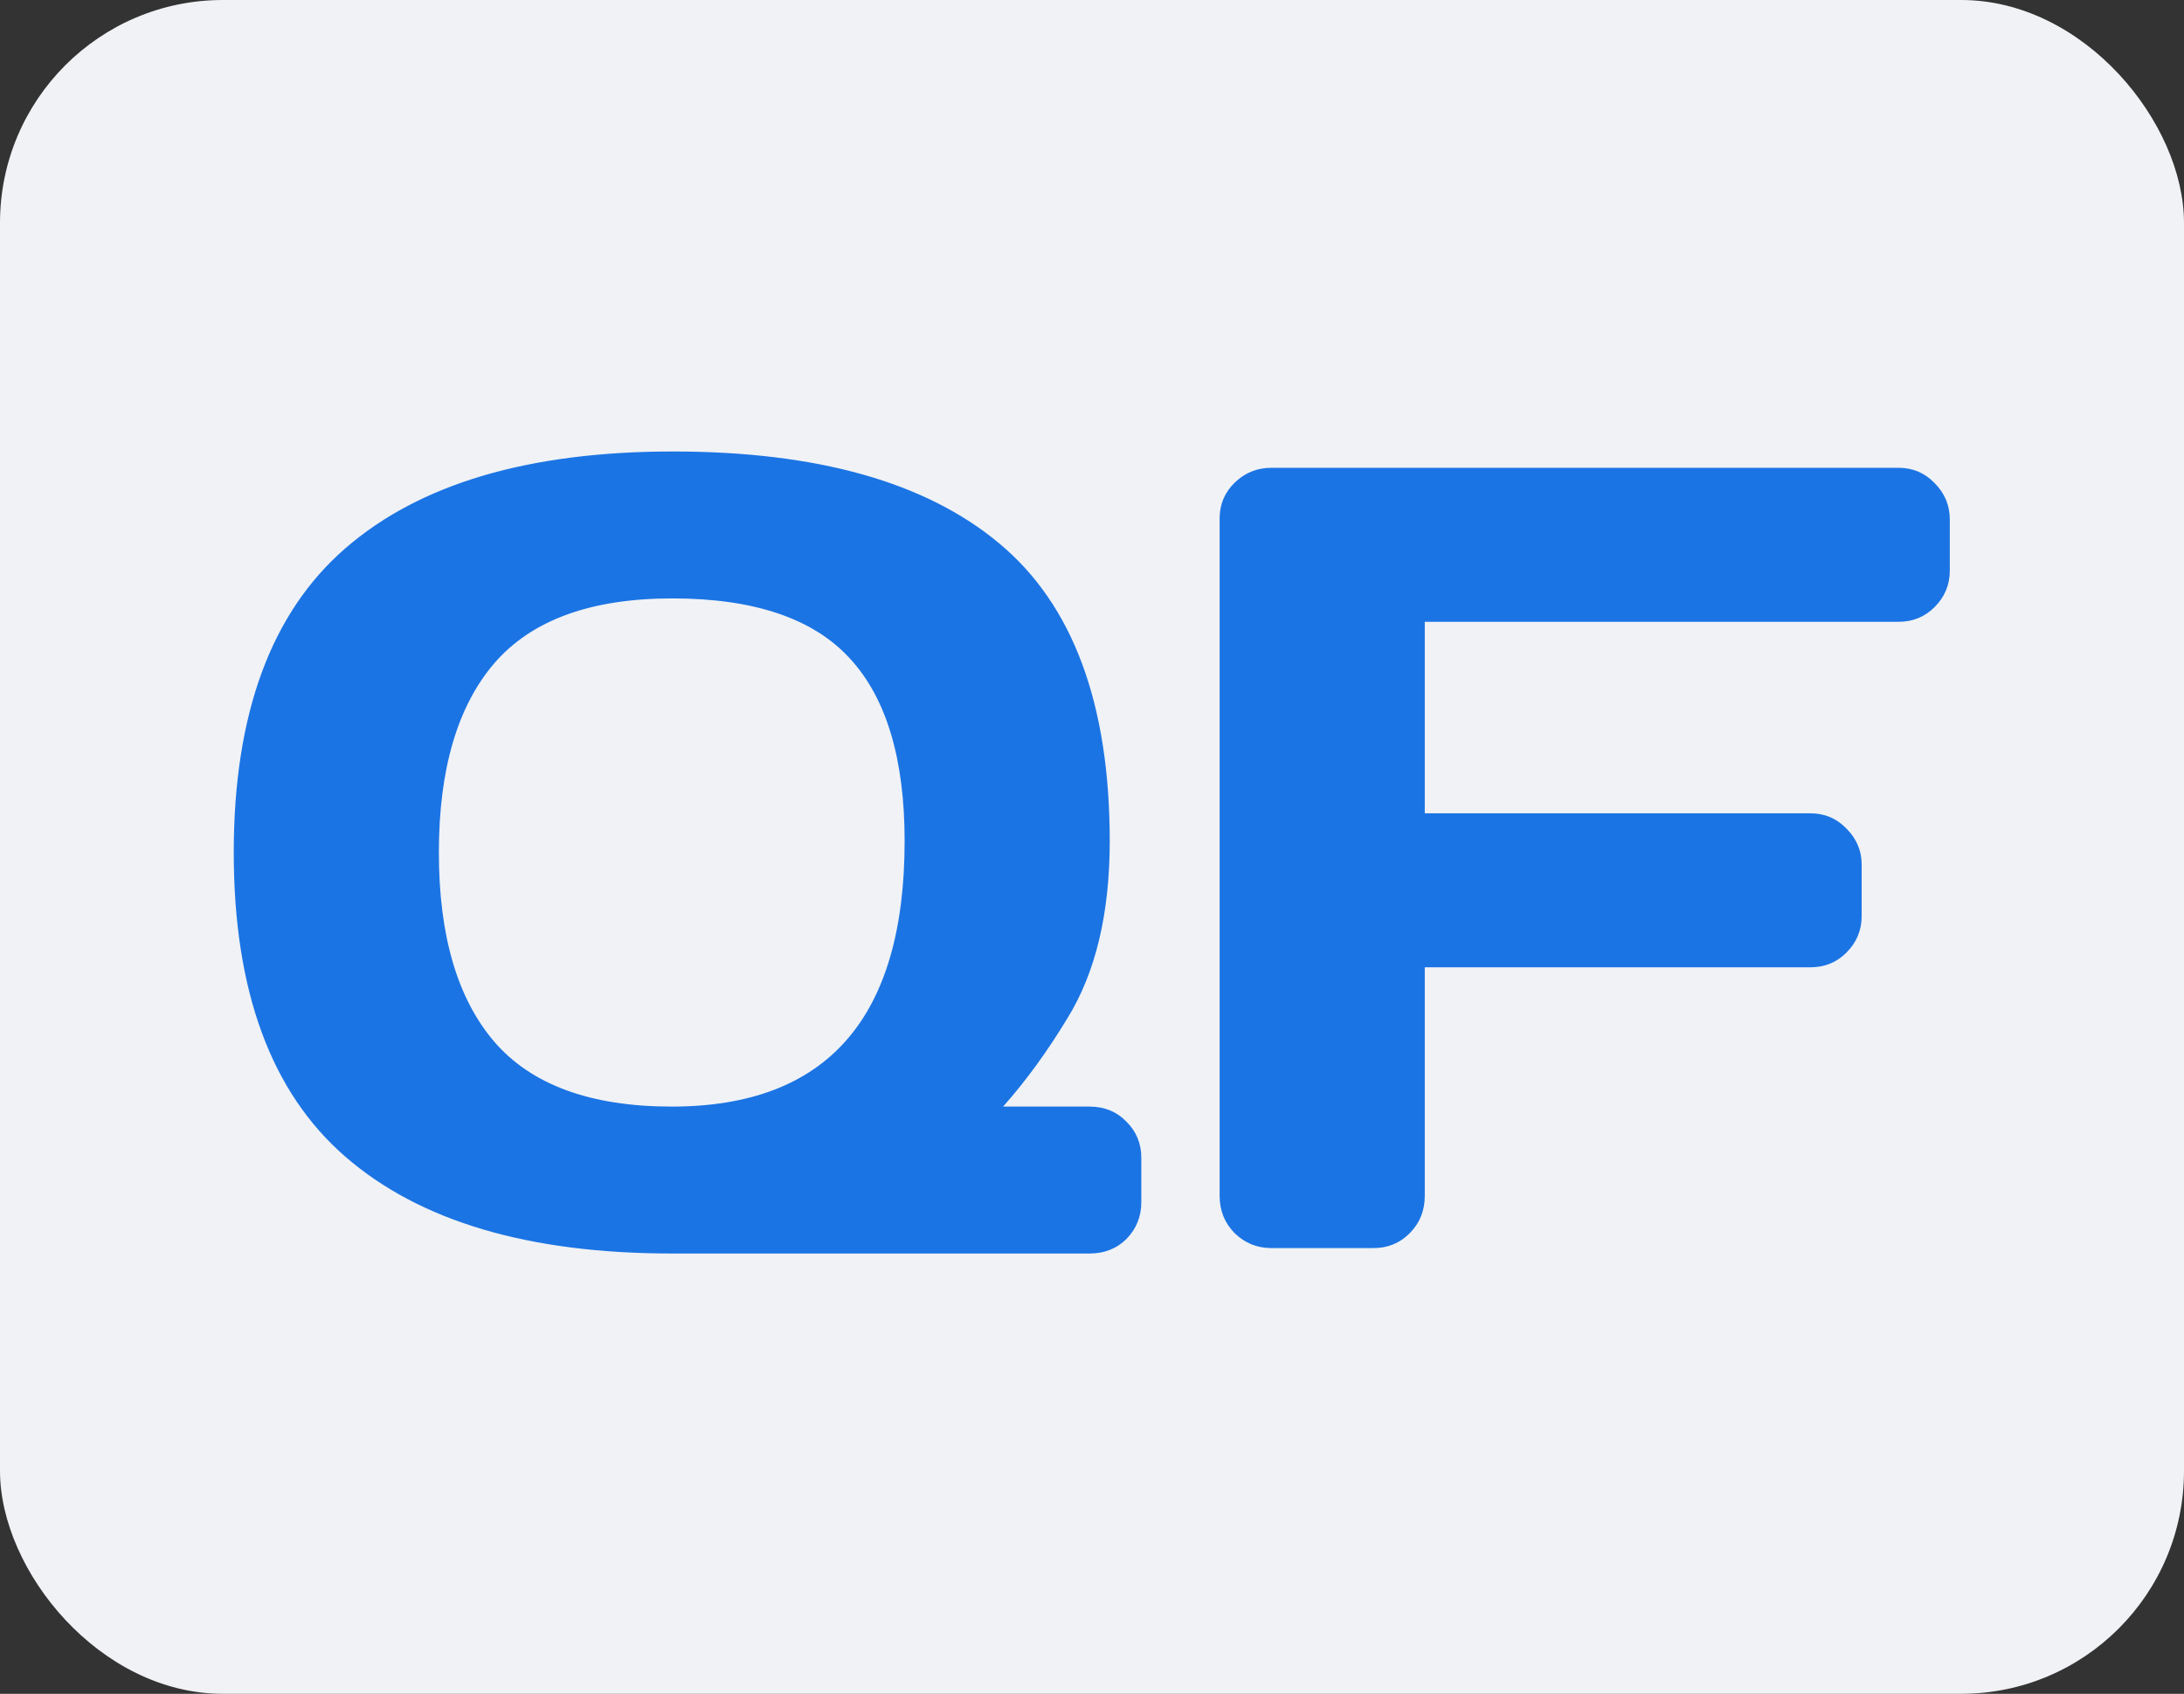 <svg width="98" height="76" viewBox="0 0 98 76" fill="none" xmlns="http://www.w3.org/2000/svg">
<rect x="0" y="0" width="98" height="76" fill="#333333" stroke="none"/>
<rect width="98" height="76" rx="10" fill="#F0F2F5"/>
<path d="M10.489 38.251C10.489 32.05 12.158 27.501 15.494 24.604C18.831 21.706 23.73 20.258 30.191 20.258C36.669 20.258 41.552 21.633 44.84 24.384C48.144 27.134 49.796 31.586 49.796 37.738C49.796 40.993 49.161 43.647 47.892 45.697C46.996 47.178 46.036 48.497 45.011 49.652H48.893C49.56 49.652 50.113 49.88 50.553 50.336C50.992 50.775 51.212 51.312 51.212 51.947V53.949C51.212 54.584 50.992 55.129 50.553 55.585C50.113 56.024 49.56 56.244 48.893 56.244H30.143C23.713 56.244 18.831 54.796 15.494 51.898C12.158 49.001 10.489 44.452 10.489 38.251ZM30.143 49.652C37.109 49.652 40.592 45.681 40.592 37.738C40.592 34.044 39.77 31.309 38.126 29.535C36.482 27.745 33.829 26.85 30.167 26.85C26.521 26.85 23.86 27.818 22.184 29.755C20.523 31.692 19.693 34.524 19.693 38.251C19.693 41.978 20.523 44.81 22.184 46.747C23.86 48.684 26.513 49.652 30.143 49.652ZM54.727 53.656V23.261C54.727 22.626 54.955 22.089 55.411 21.649C55.867 21.21 56.412 20.99 57.047 20.99H85.196C85.831 20.99 86.368 21.218 86.808 21.674C87.263 22.13 87.491 22.675 87.491 23.31V25.605C87.491 26.239 87.263 26.785 86.808 27.24C86.368 27.68 85.831 27.899 85.196 27.899H63.932V36.493H81.241C81.876 36.493 82.413 36.721 82.853 37.177C83.308 37.633 83.536 38.17 83.536 38.788V41.107C83.536 41.742 83.308 42.287 82.853 42.743C82.413 43.183 81.876 43.402 81.241 43.402H63.932V53.656C63.932 54.324 63.704 54.885 63.248 55.341C62.809 55.78 62.272 56 61.637 56H57.047C56.412 56 55.867 55.78 55.411 55.341C54.955 54.885 54.727 54.324 54.727 53.656Z" fill="#1B74E4"/>
</svg>
